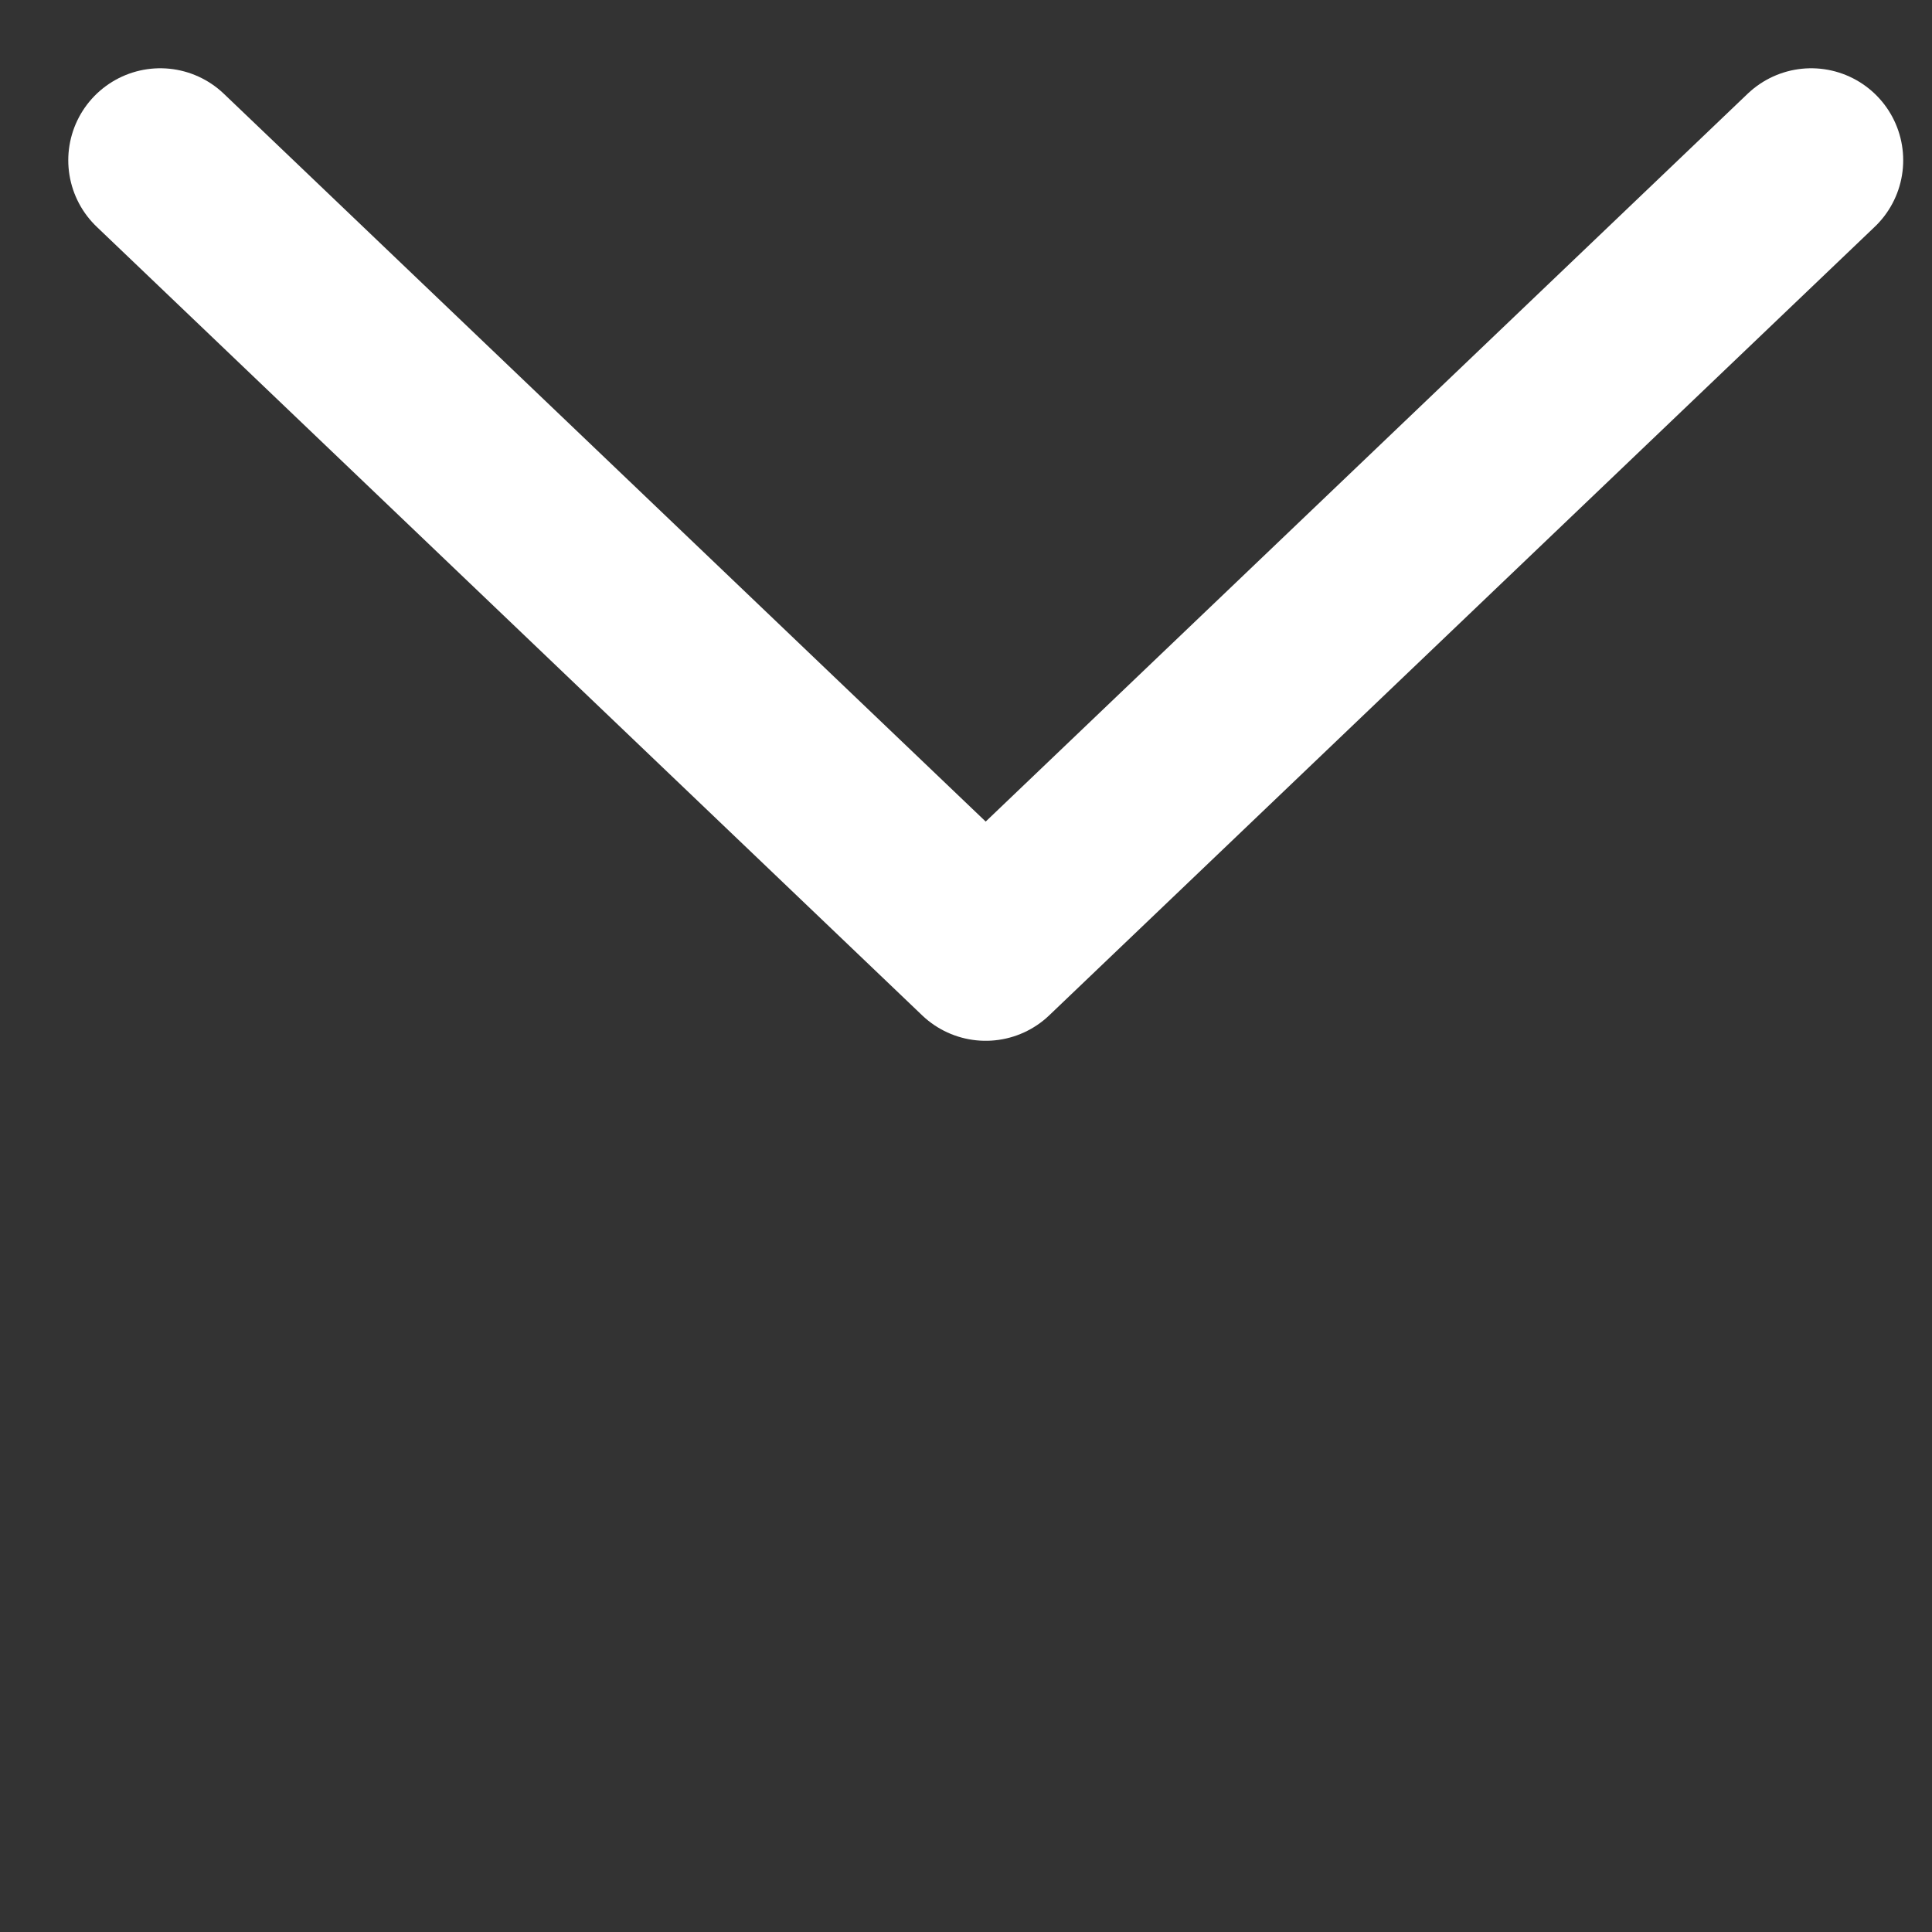 <svg width="21" height="21" viewBox="0 0 21 21" fill="none" xmlns="http://www.w3.org/2000/svg">
    <rect x="0" y="0" width="21" height="21" fill="#333333" stroke="none"/>
    <path d="M1.742 1.742L10.714 10.313L19.687 1.742" stroke="white" stroke-width="2" stroke-linecap="round" stroke-linejoin="round"/>
</svg>